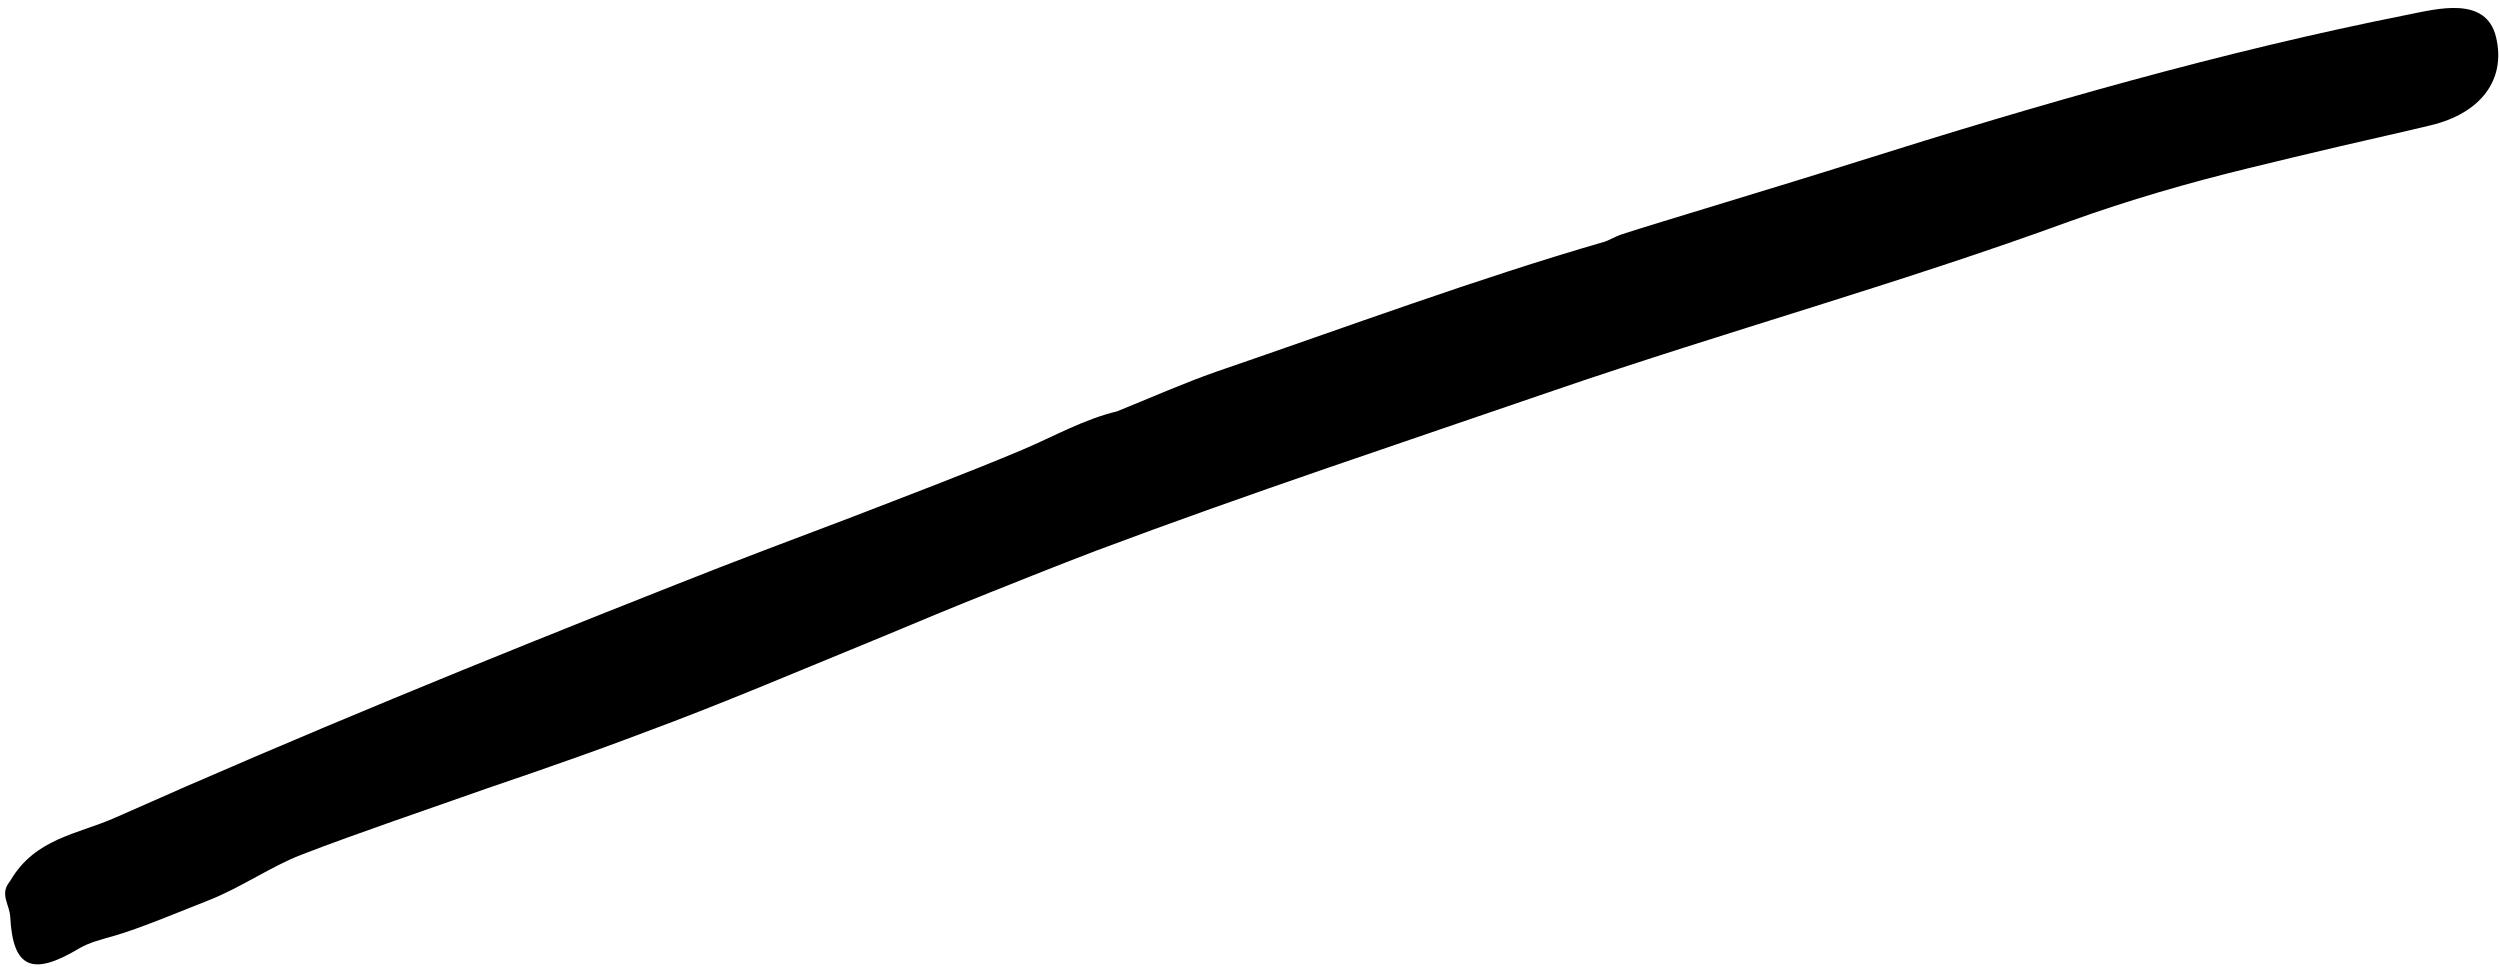 <svg width="292" height="113" viewBox="0 0 292 113" fill="none" xmlns="http://www.w3.org/2000/svg">
<path d="M189.468 27.357C193.484 26.037 207.834 21.771 216.98 18.869C238.152 12.188 259.514 6.025 281.281 1.706C284.685 1.031 290.365 -0.5 291.53 4.309C292.743 9.313 289.746 13.235 283.916 14.632C280.389 15.485 276.834 16.263 273.29 17.093C269.748 17.928 266.205 18.762 262.678 19.633C255.613 21.35 248.637 23.374 241.828 25.822C221.952 33.09 201.624 38.709 181.658 45.553C163.746 51.72 145.747 57.671 128.012 64.328C123.857 65.918 119.721 67.556 115.591 69.216C113.53 70.05 111.46 70.872 109.409 71.725L103.249 74.291L90.913 79.373C86.804 81.072 82.683 82.729 78.532 84.317C74.945 85.675 71.355 87.025 67.738 88.314C64.126 89.606 60.493 90.854 56.857 92.094L45.98 95.902C42.357 97.188 38.731 98.462 35.15 99.854C31.771 101.15 28.112 103.678 24.426 105.133C21.37 106.32 16.342 108.46 13.188 109.348C11.825 109.733 10.394 110.088 9.206 110.8C3.746 114.061 1.498 113.081 1.194 107.065C1.129 105.74 -0.012 104.465 1.054 103.078C1.096 103.021 1.186 102.908 1.221 102.842C4.133 97.866 9.154 97.437 13.536 95.466C35.102 85.875 56.966 76.957 78.927 68.289C82.297 66.963 85.665 65.634 89.057 64.352L99.218 60.502C105.973 57.888 112.751 55.335 119.422 52.531C123.072 50.986 126.563 48.978 130.498 48.041L130.431 48.061C134.325 46.498 138.168 44.773 142.13 43.391C157.141 38.246 172.697 32.485 187.339 28.256C187.927 28.091 188.629 27.624 189.468 27.357Z" fill="black"/>
</svg>
